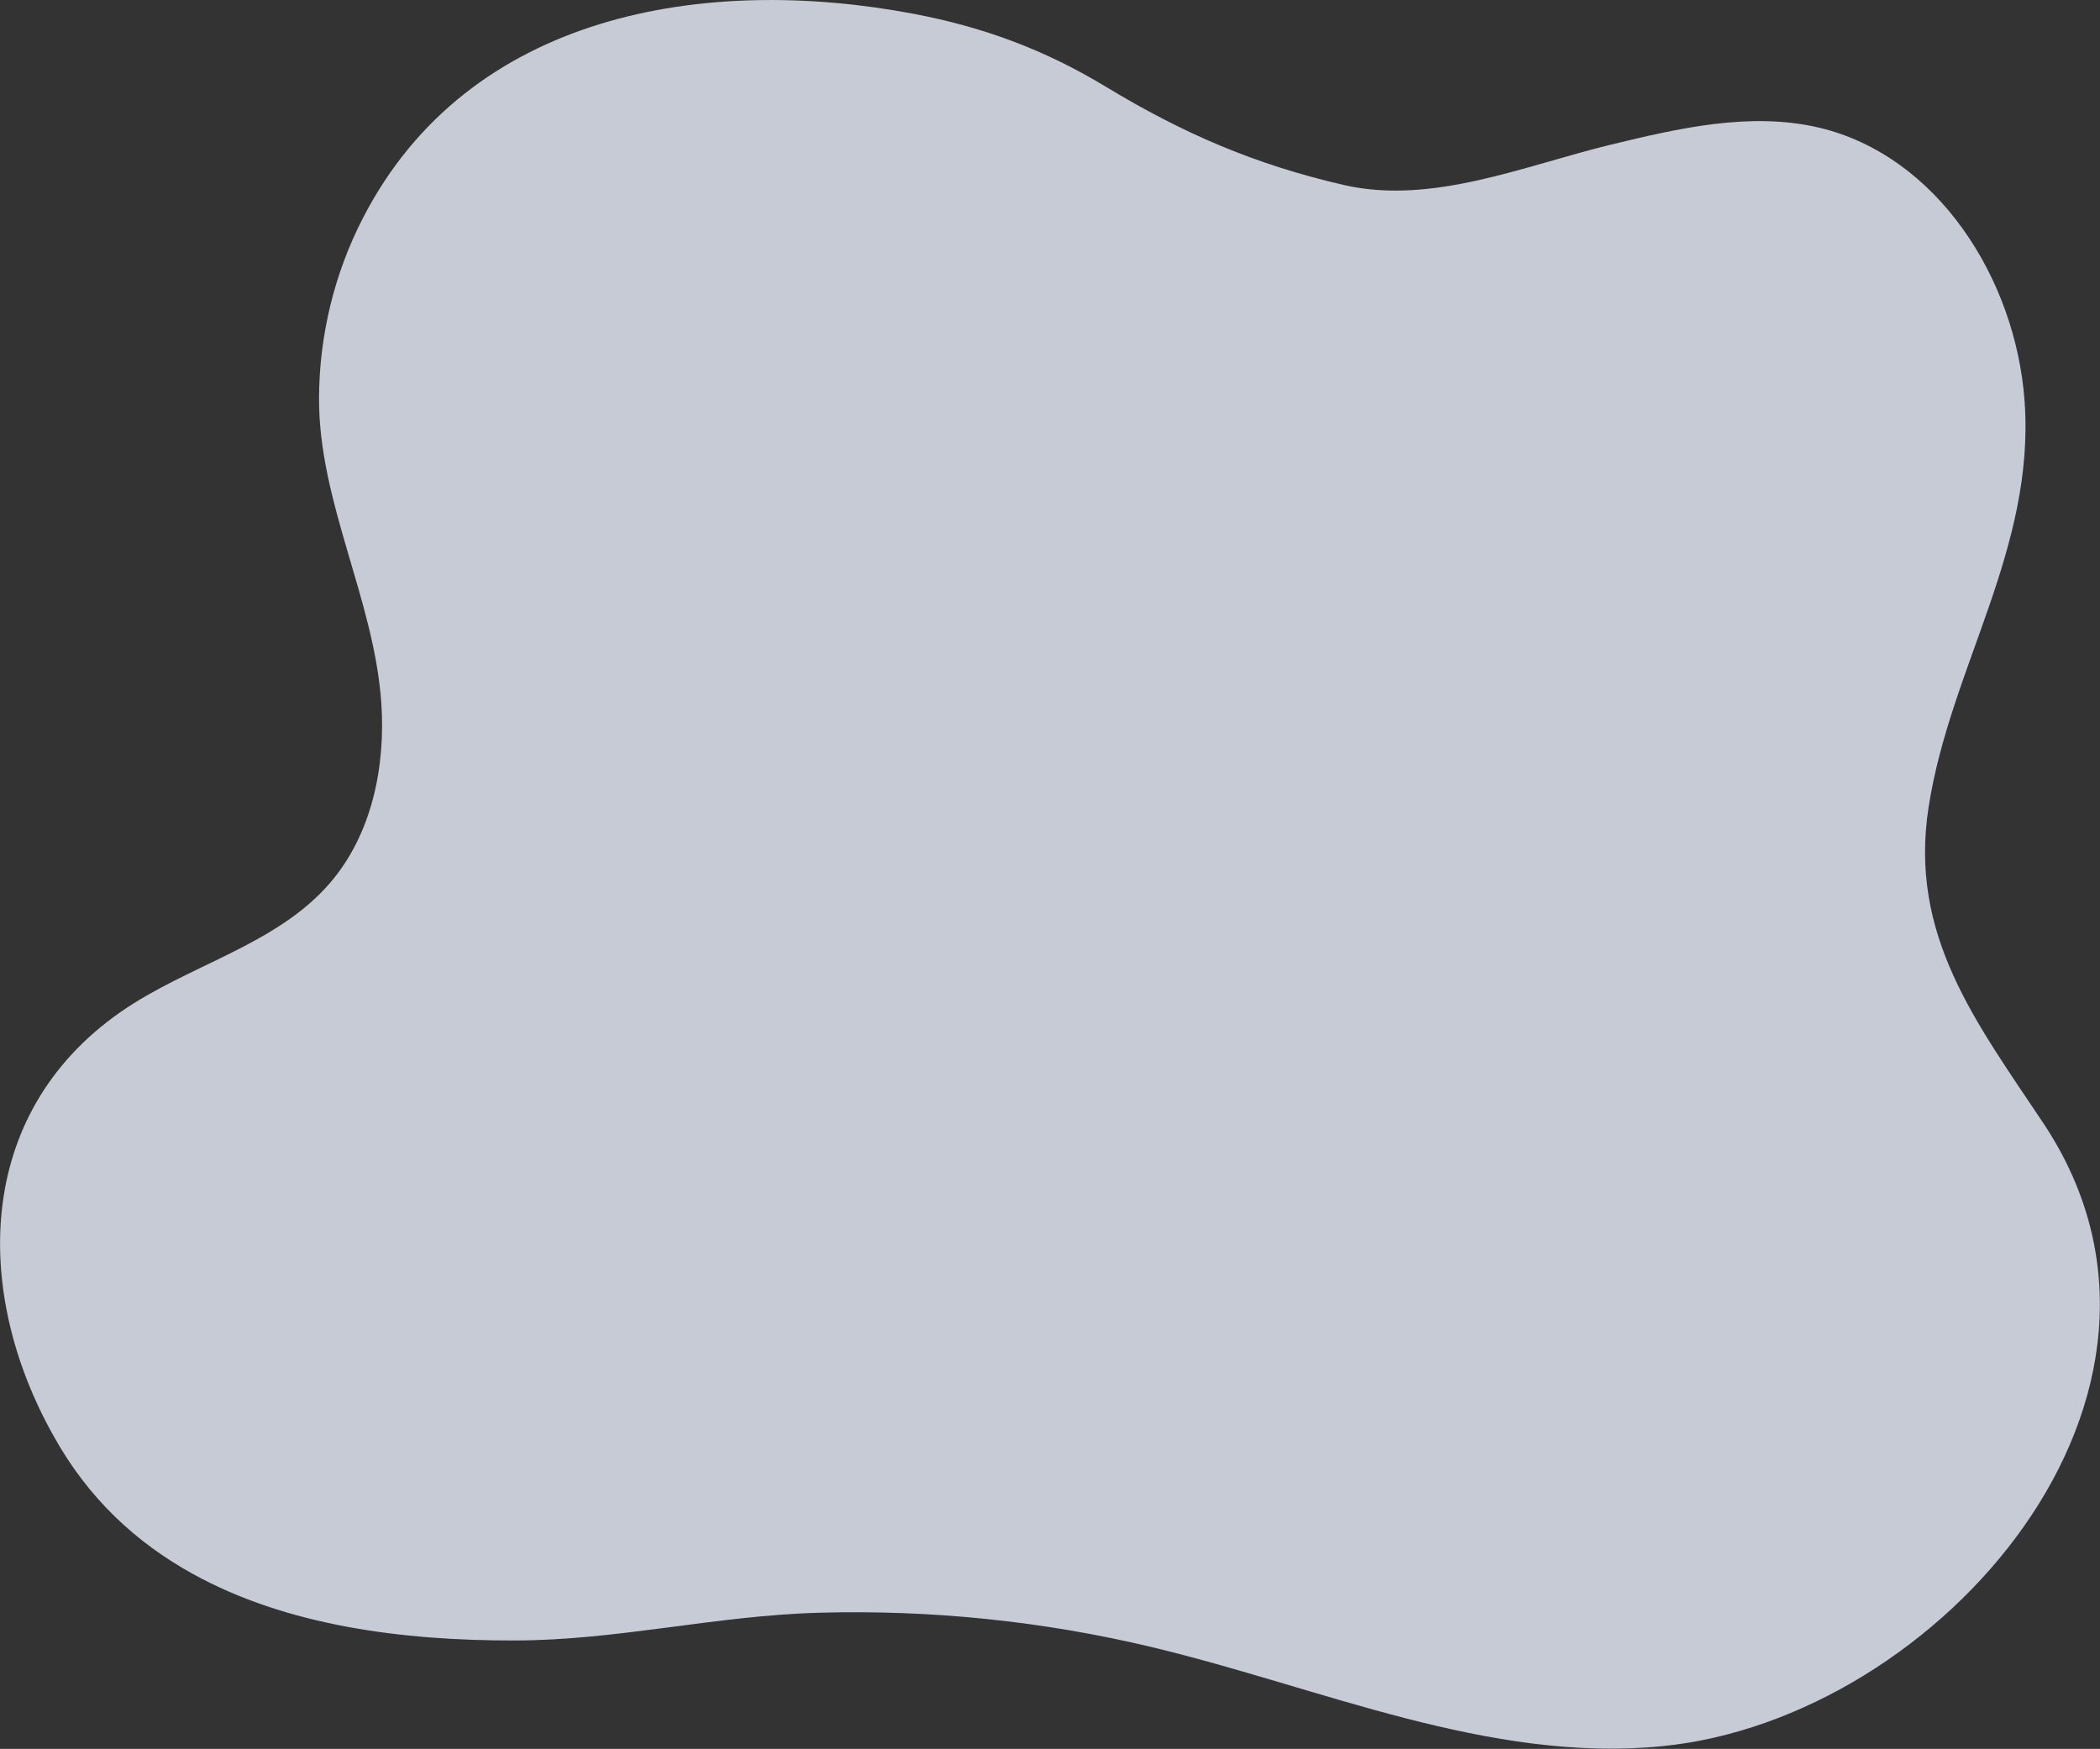 <?xml version="1.0" encoding="utf-8"?>
<!-- Generator: Adobe Illustrator 27.0.0, SVG Export Plug-In . SVG Version: 6.00 Build 0)  -->
<svg version="1.1" id="Livello_1" xmlns="http://www.w3.org/2000/svg" xmlns:xlink="http://www.w3.org/1999/xlink" x="0px" y="0px"
	 viewBox="0 0 1082.8 901.7" style="enable-background:new 0 0 1082.8 901.7;" xml:space="preserve">
<rect x="0" y="0" width="1082.8" height="901.7" fill="#333333" stroke="none"/>
<style type="text/css">
	.st0{opacity:0.8;fill:#ECF1FF;}
</style>
<path class="st0" d="M99.1,811.3c-28.9-16-53.7-38.8-71.5-71c-41.2-73.2-41.2-165.6,34.4-218.4c34.9-24.4,80.4-34.4,108.2-66.7
	c21.5-25,28.7-59.9,26.4-92.9c-3.7-53.3-32.3-103.4-32.1-157c0.1-32.2,7.9-64.4,22.7-93C241.7,6.6,363.4-13.2,471,7.1
	c35.9,6.8,67.6,18.5,99,37.5c40.1,24.3,77.3,40.3,123,50.8c45.3,10.4,93.1-10,137.5-20.8c35.1-8.5,71.8-17,107-8.9
	c61.4,14.3,101.8,78,106.4,140.9c5.6,76.5-38.4,137.7-49.5,209.7c-10.2,66,24.5,110.7,59.2,162.8c92.9,139.5-53.7,307.2-196.6,321.2
	c-89.5,8.8-175.7-30.2-263.2-51.1c-56-13.4-113.8-19.3-171.4-17.7c-53.1,1.4-104.4,14.3-157.2,14.3
	C208.1,845.9,147.9,838.4,99.1,811.3z"/>
</svg>
